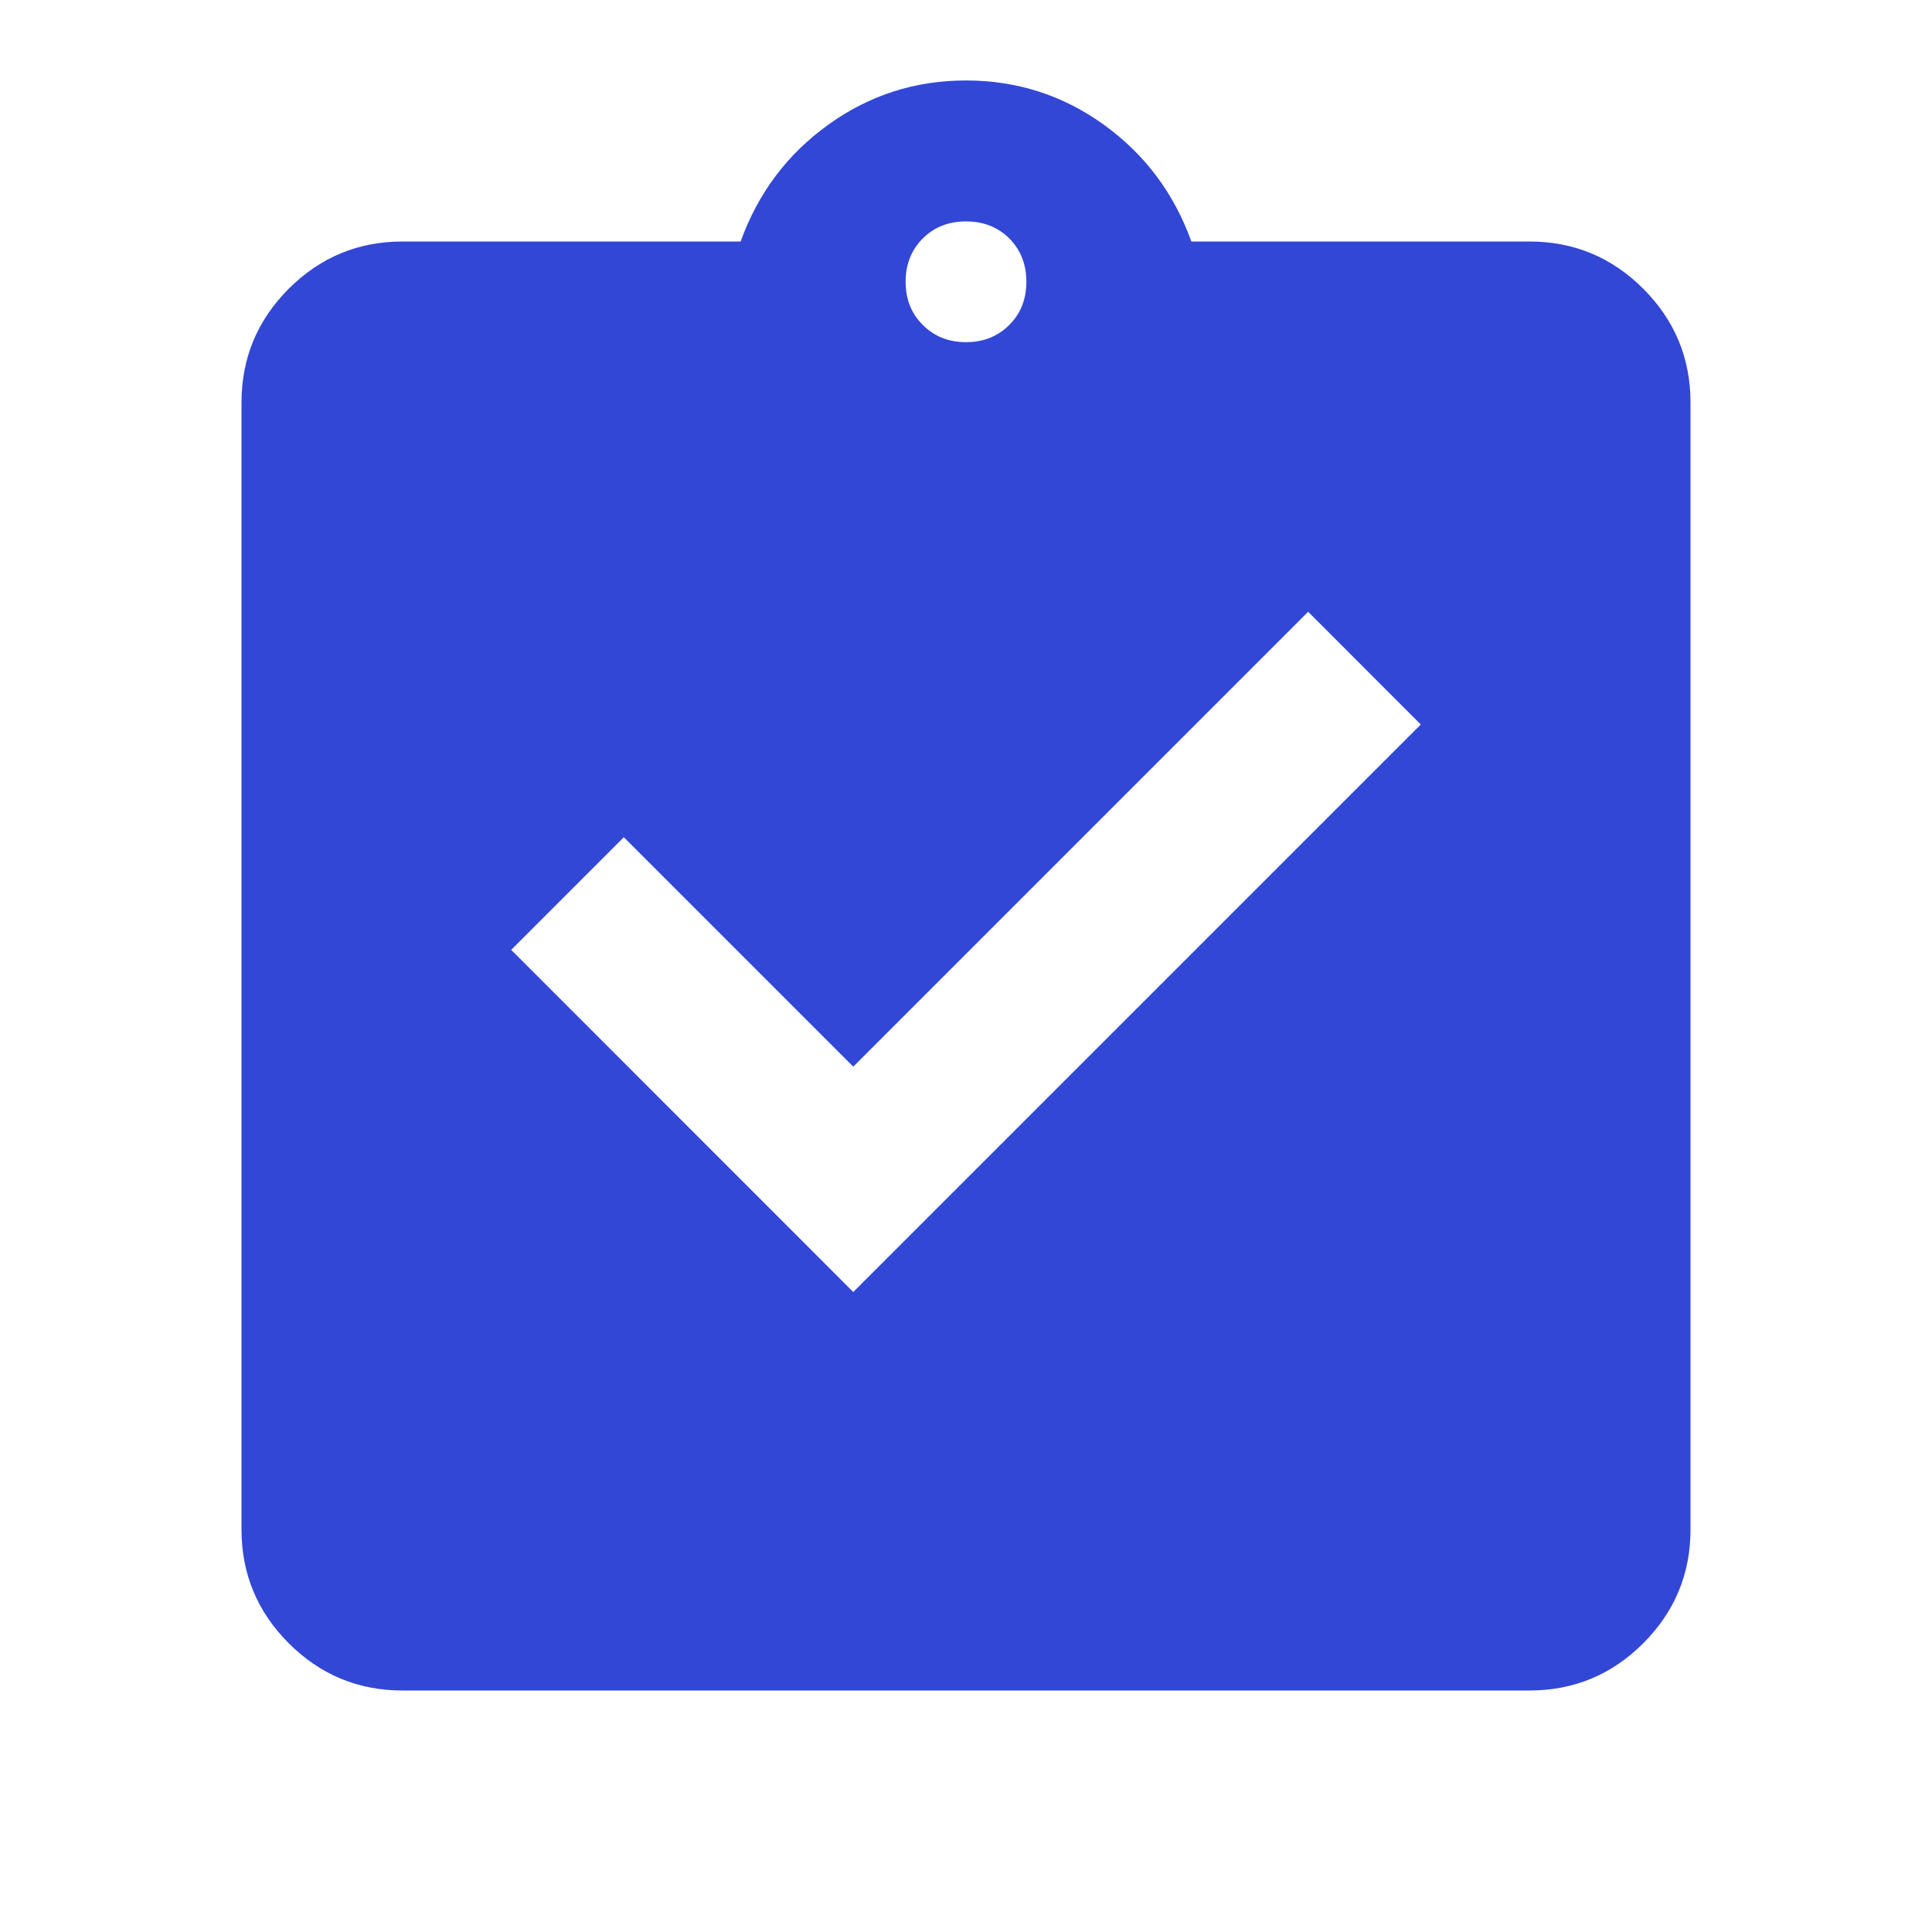 <svg width="20" height="20" viewBox="0 0 20 20" fill="none" xmlns="http://www.w3.org/2000/svg">
<path d="M8.833 13.375L14.708 7.5L13.542 6.333L8.833 11.042L6.458 8.667L5.292 9.833L8.833 13.375ZM4.167 17.5C3.708 17.5 3.316 17.337 2.989 17.011C2.663 16.684 2.5 16.292 2.5 15.833V4.167C2.5 3.708 2.663 3.316 2.989 2.989C3.316 2.663 3.708 2.5 4.167 2.5H7.667C7.847 2 8.149 1.597 8.573 1.292C8.997 0.986 9.472 0.833 10 0.833C10.528 0.833 11.004 0.986 11.428 1.292C11.851 1.597 12.153 2 12.333 2.5H15.833C16.292 2.5 16.684 2.663 17.011 2.989C17.337 3.316 17.5 3.708 17.5 4.167V15.833C17.5 16.292 17.337 16.684 17.011 17.011C16.684 17.337 16.292 17.5 15.833 17.5H4.167ZM10 3.542C10.181 3.542 10.33 3.482 10.448 3.364C10.566 3.246 10.625 3.097 10.625 2.917C10.625 2.736 10.566 2.587 10.448 2.468C10.33 2.351 10.181 2.292 10 2.292C9.819 2.292 9.67 2.351 9.553 2.468C9.434 2.587 9.375 2.736 9.375 2.917C9.375 3.097 9.434 3.246 9.553 3.364C9.67 3.482 9.819 3.542 10 3.542Z" fill="#3247d5"/>
</svg>
